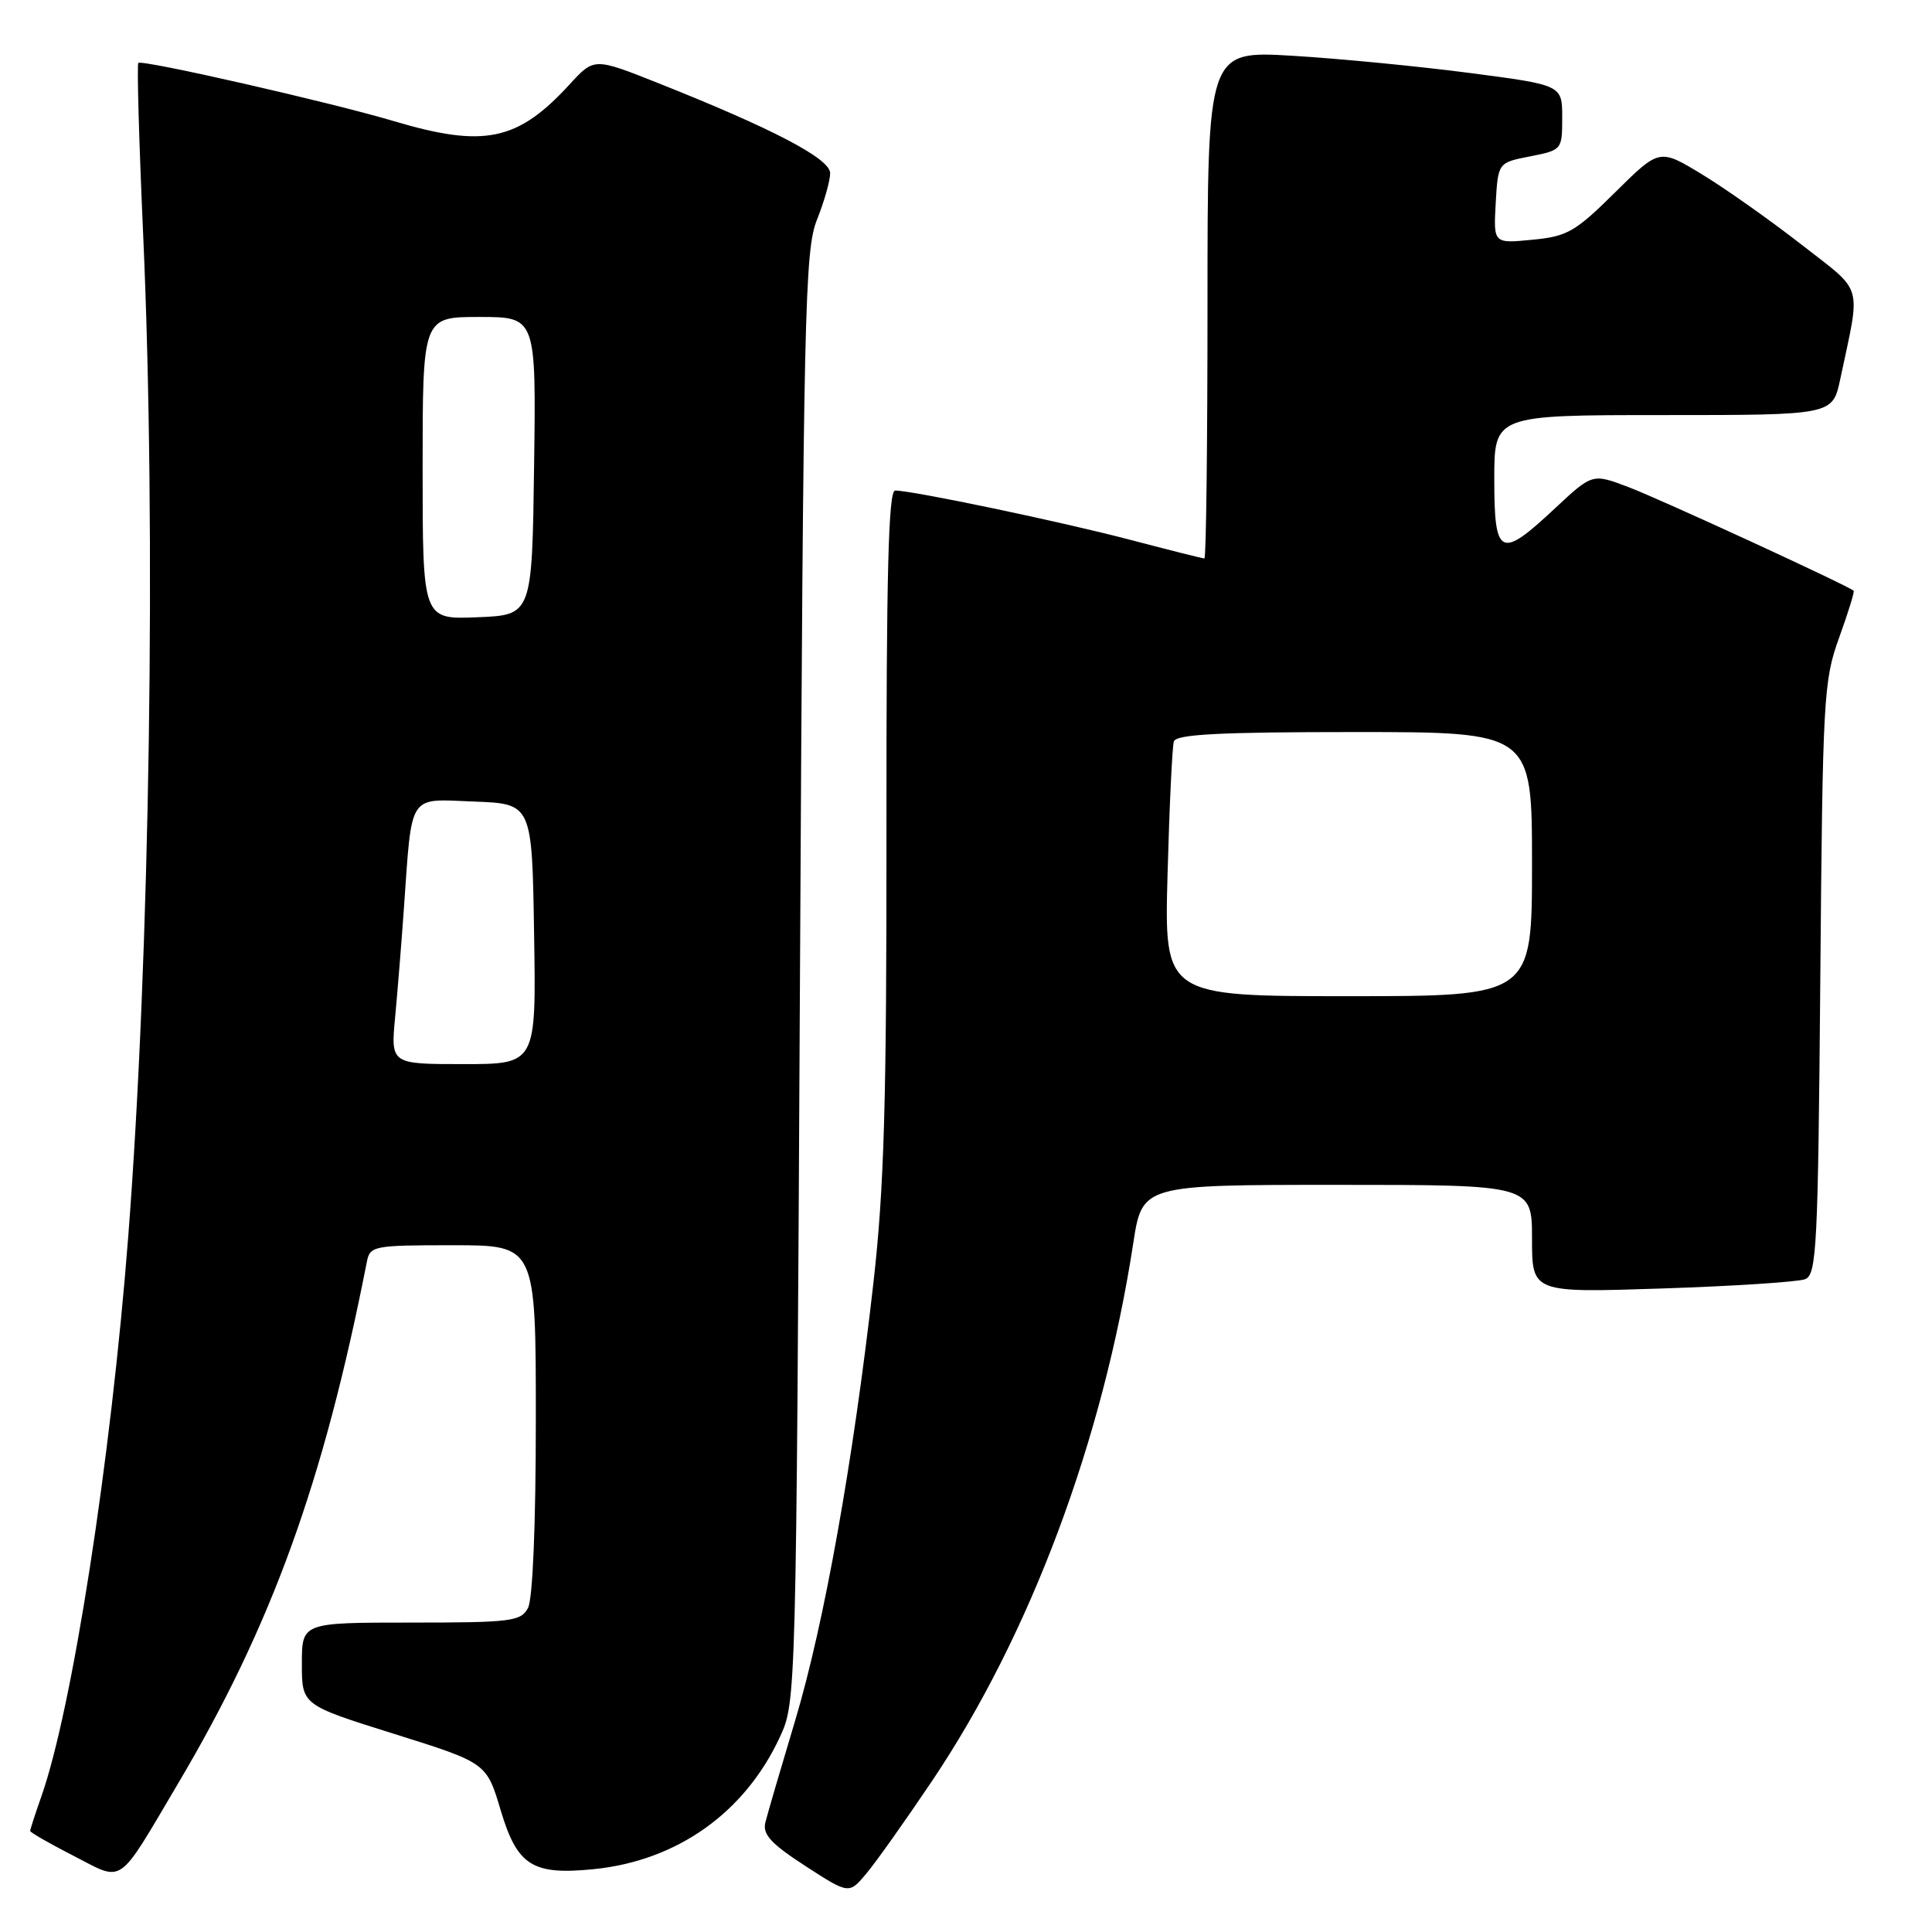 <?xml version="1.0" encoding="UTF-8" standalone="no"?>
<!DOCTYPE svg PUBLIC "-//W3C//DTD SVG 1.1//EN" "http://www.w3.org/Graphics/SVG/1.1/DTD/svg11.dtd" >
<svg xmlns="http://www.w3.org/2000/svg" xmlns:xlink="http://www.w3.org/1999/xlink" version="1.1" viewBox="0 0 256 256">
 <g >
 <path fill="currentColor"
d=" M 123.52 235.96 C 136.52 216.61 146.15 190.86 150.16 164.75 C 151.35 157.00 151.35 157.00 177.17 157.00 C 203.00 157.00 203.00 157.00 203.00 164.15 C 203.00 171.30 203.00 171.30 220.25 170.73 C 229.74 170.42 238.26 169.86 239.19 169.50 C 240.72 168.89 240.90 165.31 241.20 129.67 C 241.51 92.46 241.63 90.20 243.69 84.51 C 244.88 81.21 245.75 78.41 245.62 78.28 C 244.99 77.65 219.89 66.09 215.75 64.53 C 211.00 62.73 211.00 62.73 206.04 67.36 C 198.79 74.15 198.00 73.77 198.00 63.50 C 198.00 55.00 198.00 55.00 220.42 55.00 C 242.83 55.00 242.83 55.00 243.84 50.25 C 246.58 37.29 247.06 38.93 238.64 32.36 C 234.49 29.13 228.57 24.95 225.49 23.08 C 219.88 19.68 219.88 19.68 214.02 25.48 C 208.72 30.73 207.67 31.33 203.02 31.77 C 197.89 32.27 197.89 32.27 198.19 26.91 C 198.50 21.55 198.50 21.55 202.75 20.72 C 206.96 19.89 207.00 19.84 207.00 15.58 C 207.00 11.27 207.00 11.27 194.75 9.67 C 188.01 8.79 177.44 7.76 171.25 7.39 C 160.00 6.72 160.00 6.72 160.00 40.36 C 160.00 58.86 159.82 74.00 159.59 74.00 C 159.36 74.00 154.98 72.90 149.84 71.55 C 140.69 69.14 120.93 65.00 118.61 65.00 C 117.72 65.00 117.44 76.11 117.46 109.75 C 117.49 146.07 117.16 157.42 115.73 170.00 C 113.04 193.72 109.21 215.14 105.38 227.92 C 103.47 234.29 101.68 240.40 101.41 241.50 C 101.03 243.07 102.17 244.31 106.71 247.25 C 112.50 251.00 112.50 251.00 114.80 248.25 C 116.07 246.74 119.99 241.21 123.52 235.96 Z  M 23.58 236.35 C 36.02 215.35 42.87 196.41 48.60 167.25 C 49.02 165.08 49.43 165.00 60.02 165.00 C 71.00 165.00 71.00 165.00 71.00 188.07 C 71.00 202.05 70.59 211.89 69.96 213.07 C 69.01 214.84 67.74 215.00 54.46 215.00 C 40.00 215.00 40.00 215.00 40.00 220.46 C 40.00 225.92 40.00 225.92 52.23 229.75 C 64.47 233.59 64.47 233.59 66.34 239.86 C 68.53 247.20 70.54 248.48 78.61 247.68 C 89.71 246.58 98.70 240.20 103.36 230.12 C 105.49 225.53 105.50 224.92 106.00 129.50 C 106.46 41.12 106.64 33.15 108.25 29.12 C 109.21 26.72 110.00 23.94 110.00 22.95 C 110.00 21.02 102.45 17.07 87.11 10.97 C 78.72 7.64 78.72 7.64 75.47 11.19 C 68.58 18.70 64.16 19.62 52.11 16.03 C 43.75 13.54 18.81 7.86 18.33 8.34 C 18.13 8.53 18.42 18.78 18.97 31.10 C 20.72 70.25 19.87 126.79 16.98 164.00 C 14.68 193.56 9.57 226.46 5.47 238.07 C 4.66 240.37 4.00 242.41 4.00 242.61 C 4.00 242.81 6.59 244.29 9.75 245.91 C 16.50 249.37 15.43 250.12 23.58 236.35 Z  M 154.71 115.75 C 154.95 106.81 155.33 98.94 155.54 98.25 C 155.84 97.30 161.52 97.00 179.47 97.00 C 203.00 97.00 203.00 97.00 203.00 114.50 C 203.00 132.00 203.00 132.00 178.63 132.00 C 154.26 132.00 154.26 132.00 154.71 115.75 Z  M 52.36 134.75 C 52.68 131.31 53.20 124.90 53.51 120.50 C 54.62 104.88 53.97 105.87 62.80 106.21 C 70.50 106.50 70.50 106.50 70.77 123.75 C 71.05 141.00 71.05 141.00 61.41 141.00 C 51.77 141.00 51.77 141.00 52.36 134.75 Z  M 56.00 62.04 C 56.00 42.00 56.00 42.00 63.52 42.00 C 71.04 42.00 71.04 42.00 70.77 61.75 C 70.50 81.50 70.50 81.50 63.25 81.79 C 56.00 82.09 56.00 82.09 56.00 62.04 Z "/>
</g>
</svg>